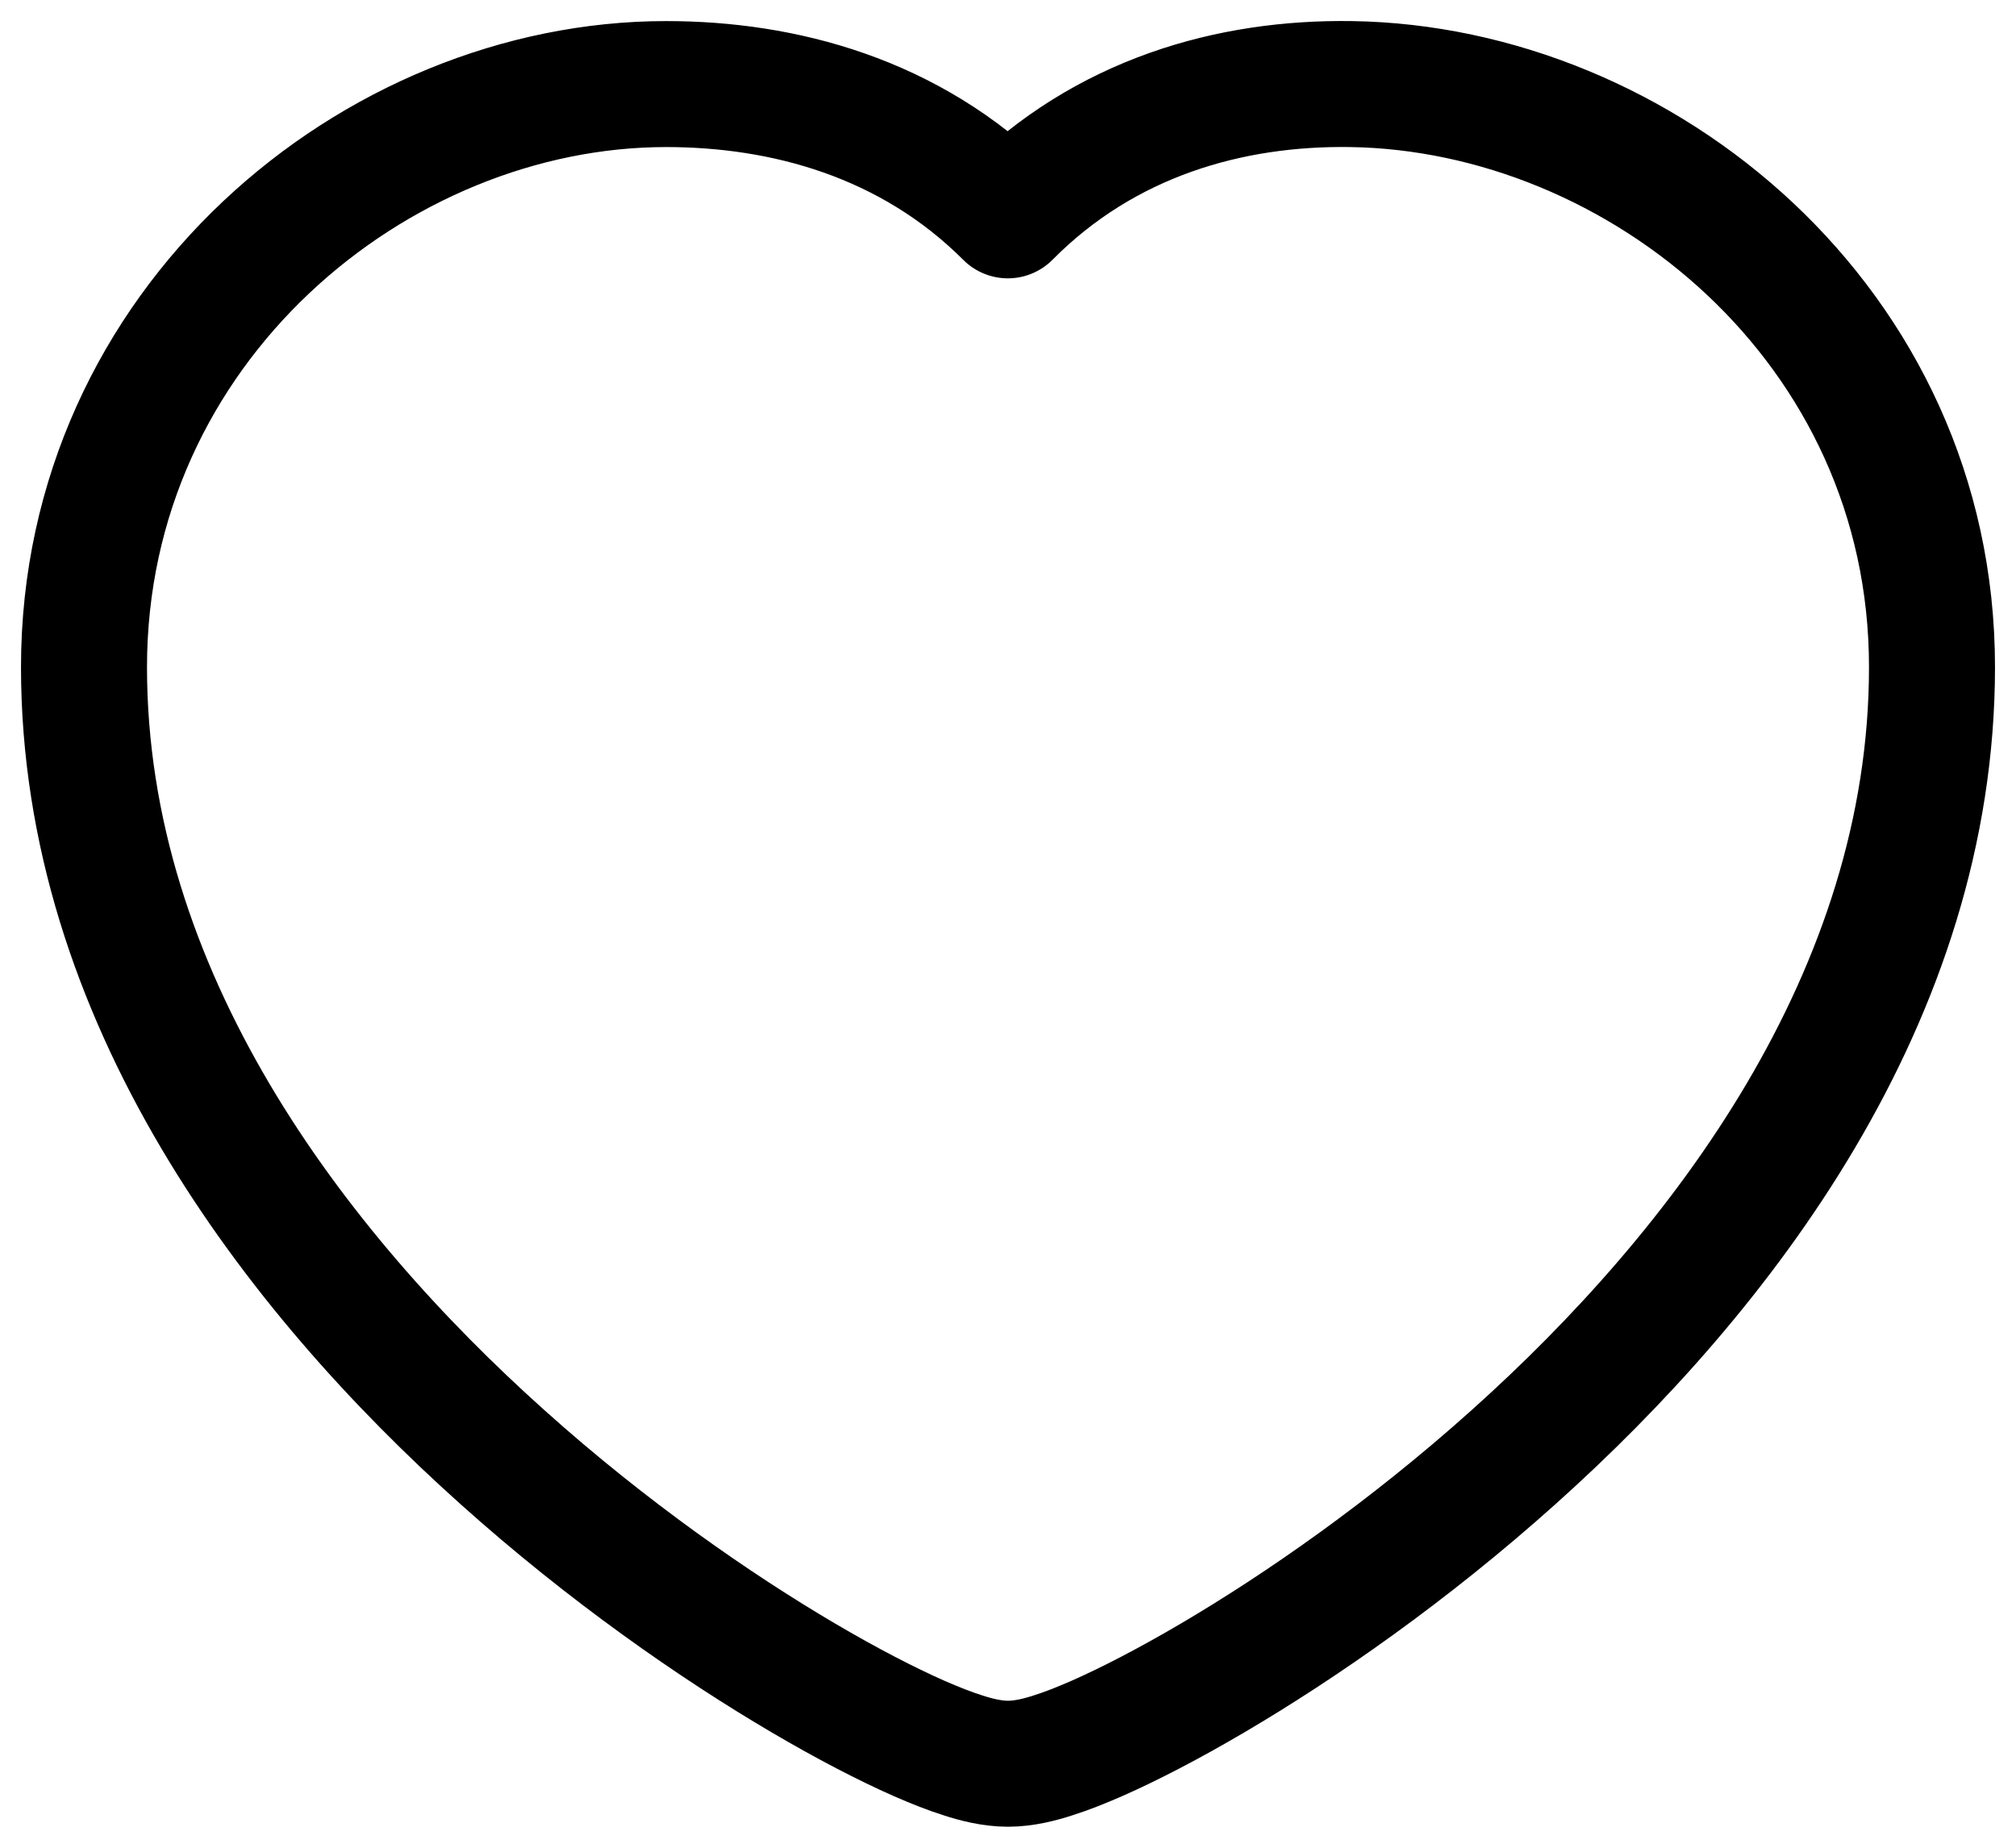 <svg width="24" height="22" viewBox="0 0 24 22" fill="none" xmlns="http://www.w3.org/2000/svg">
<path d="M16.082 1.001C14.649 0.98 13.156 1.396 11.998 2.564C10.832 1.398 9.324 1.001 7.93 1.001C4.467 1.001 1 3.875 1 7.943C1 11.864 3.504 15.13 5.981 17.349C7.234 18.473 8.519 19.364 9.563 19.978C10.085 20.285 10.555 20.528 10.938 20.697C11.13 20.781 11.309 20.852 11.469 20.902C11.608 20.947 11.803 21 12 21C12.197 21 12.392 20.947 12.531 20.902C12.691 20.852 12.87 20.781 13.062 20.697C13.445 20.528 13.915 20.285 14.437 19.978C15.481 19.364 16.766 18.473 18.019 17.349C20.496 15.13 23 11.864 23 7.943C23 3.865 19.525 1.051 16.082 1.001Z" stroke="black" stroke-width="1.5" stroke-linecap="round" stroke-linejoin="round"/>
</svg>
